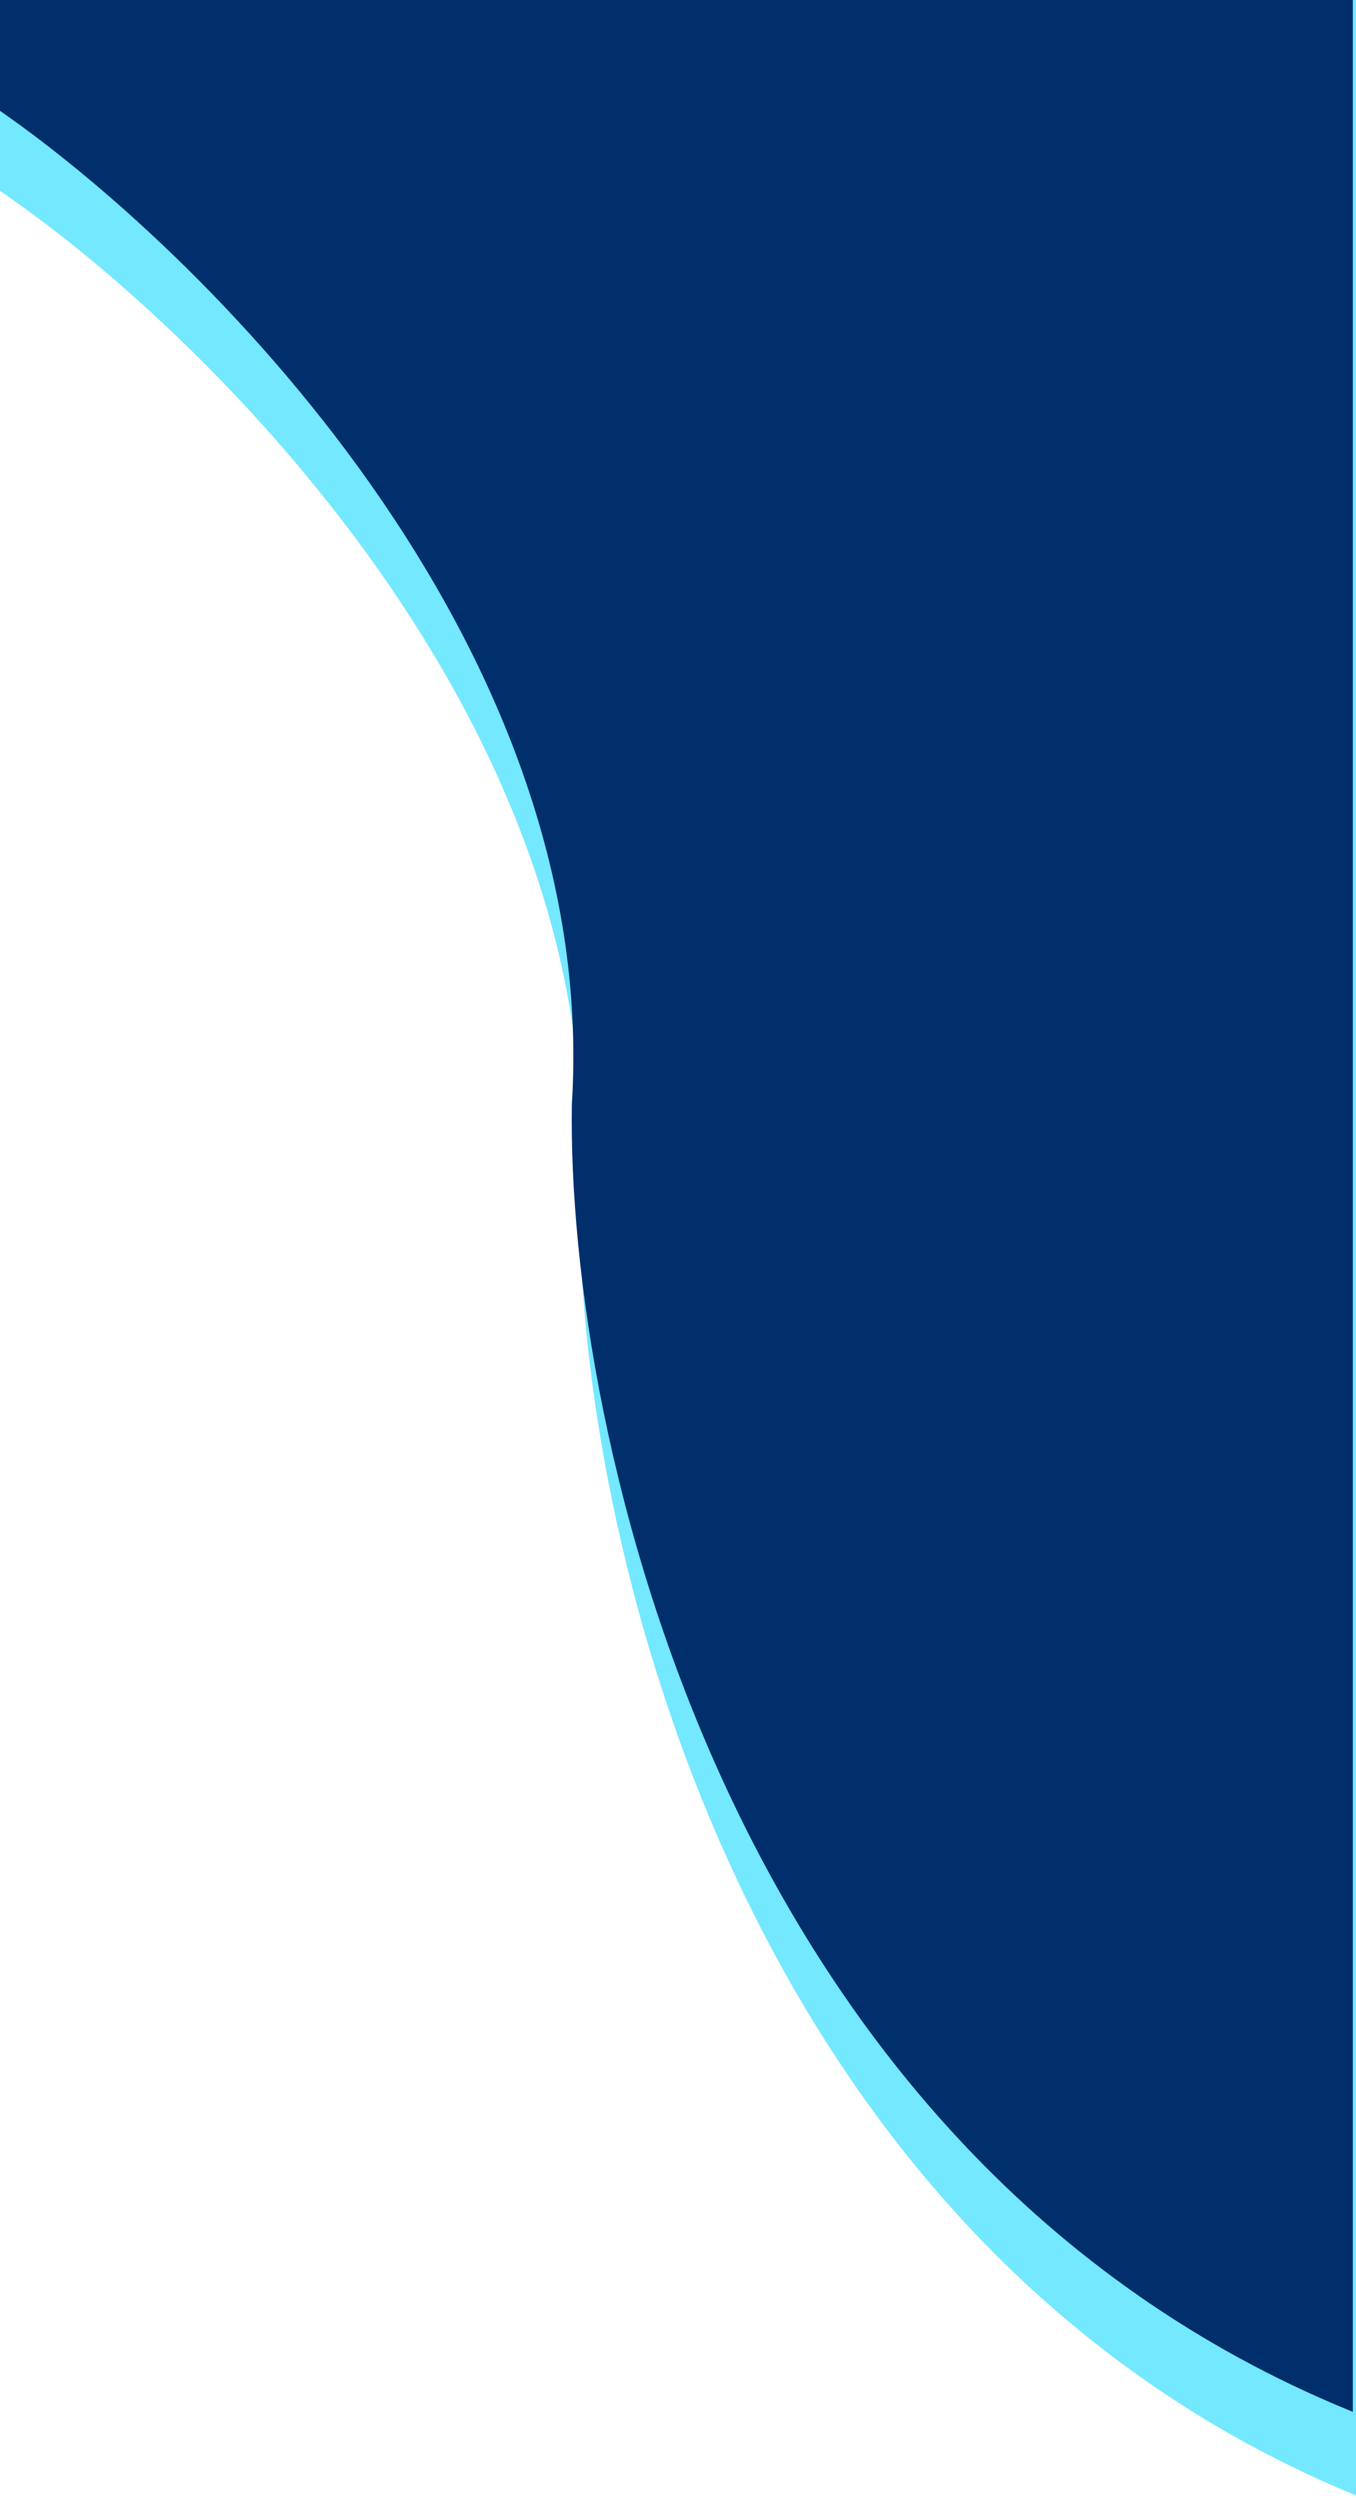 <svg width="428" height="789" viewBox="0 0 428 789" fill="none" xmlns="http://www.w3.org/2000/svg">
<path d="M183.5 375.5C192.7 229.1 65.333 104.167 0.5 60V0H429V787.5C232.2 707.1 181.833 479.5 183.5 375.5Z" fill="#73E8FF" stroke="#73E8FF"/>
<path d="M181 348.5C190.2 202.1 62.833 77.167 -2 33V-27H426.5V760.5C229.7 680.1 179.333 452.5 181 348.5Z" fill="#002F6C" stroke="#002F6C"/>
</svg>
